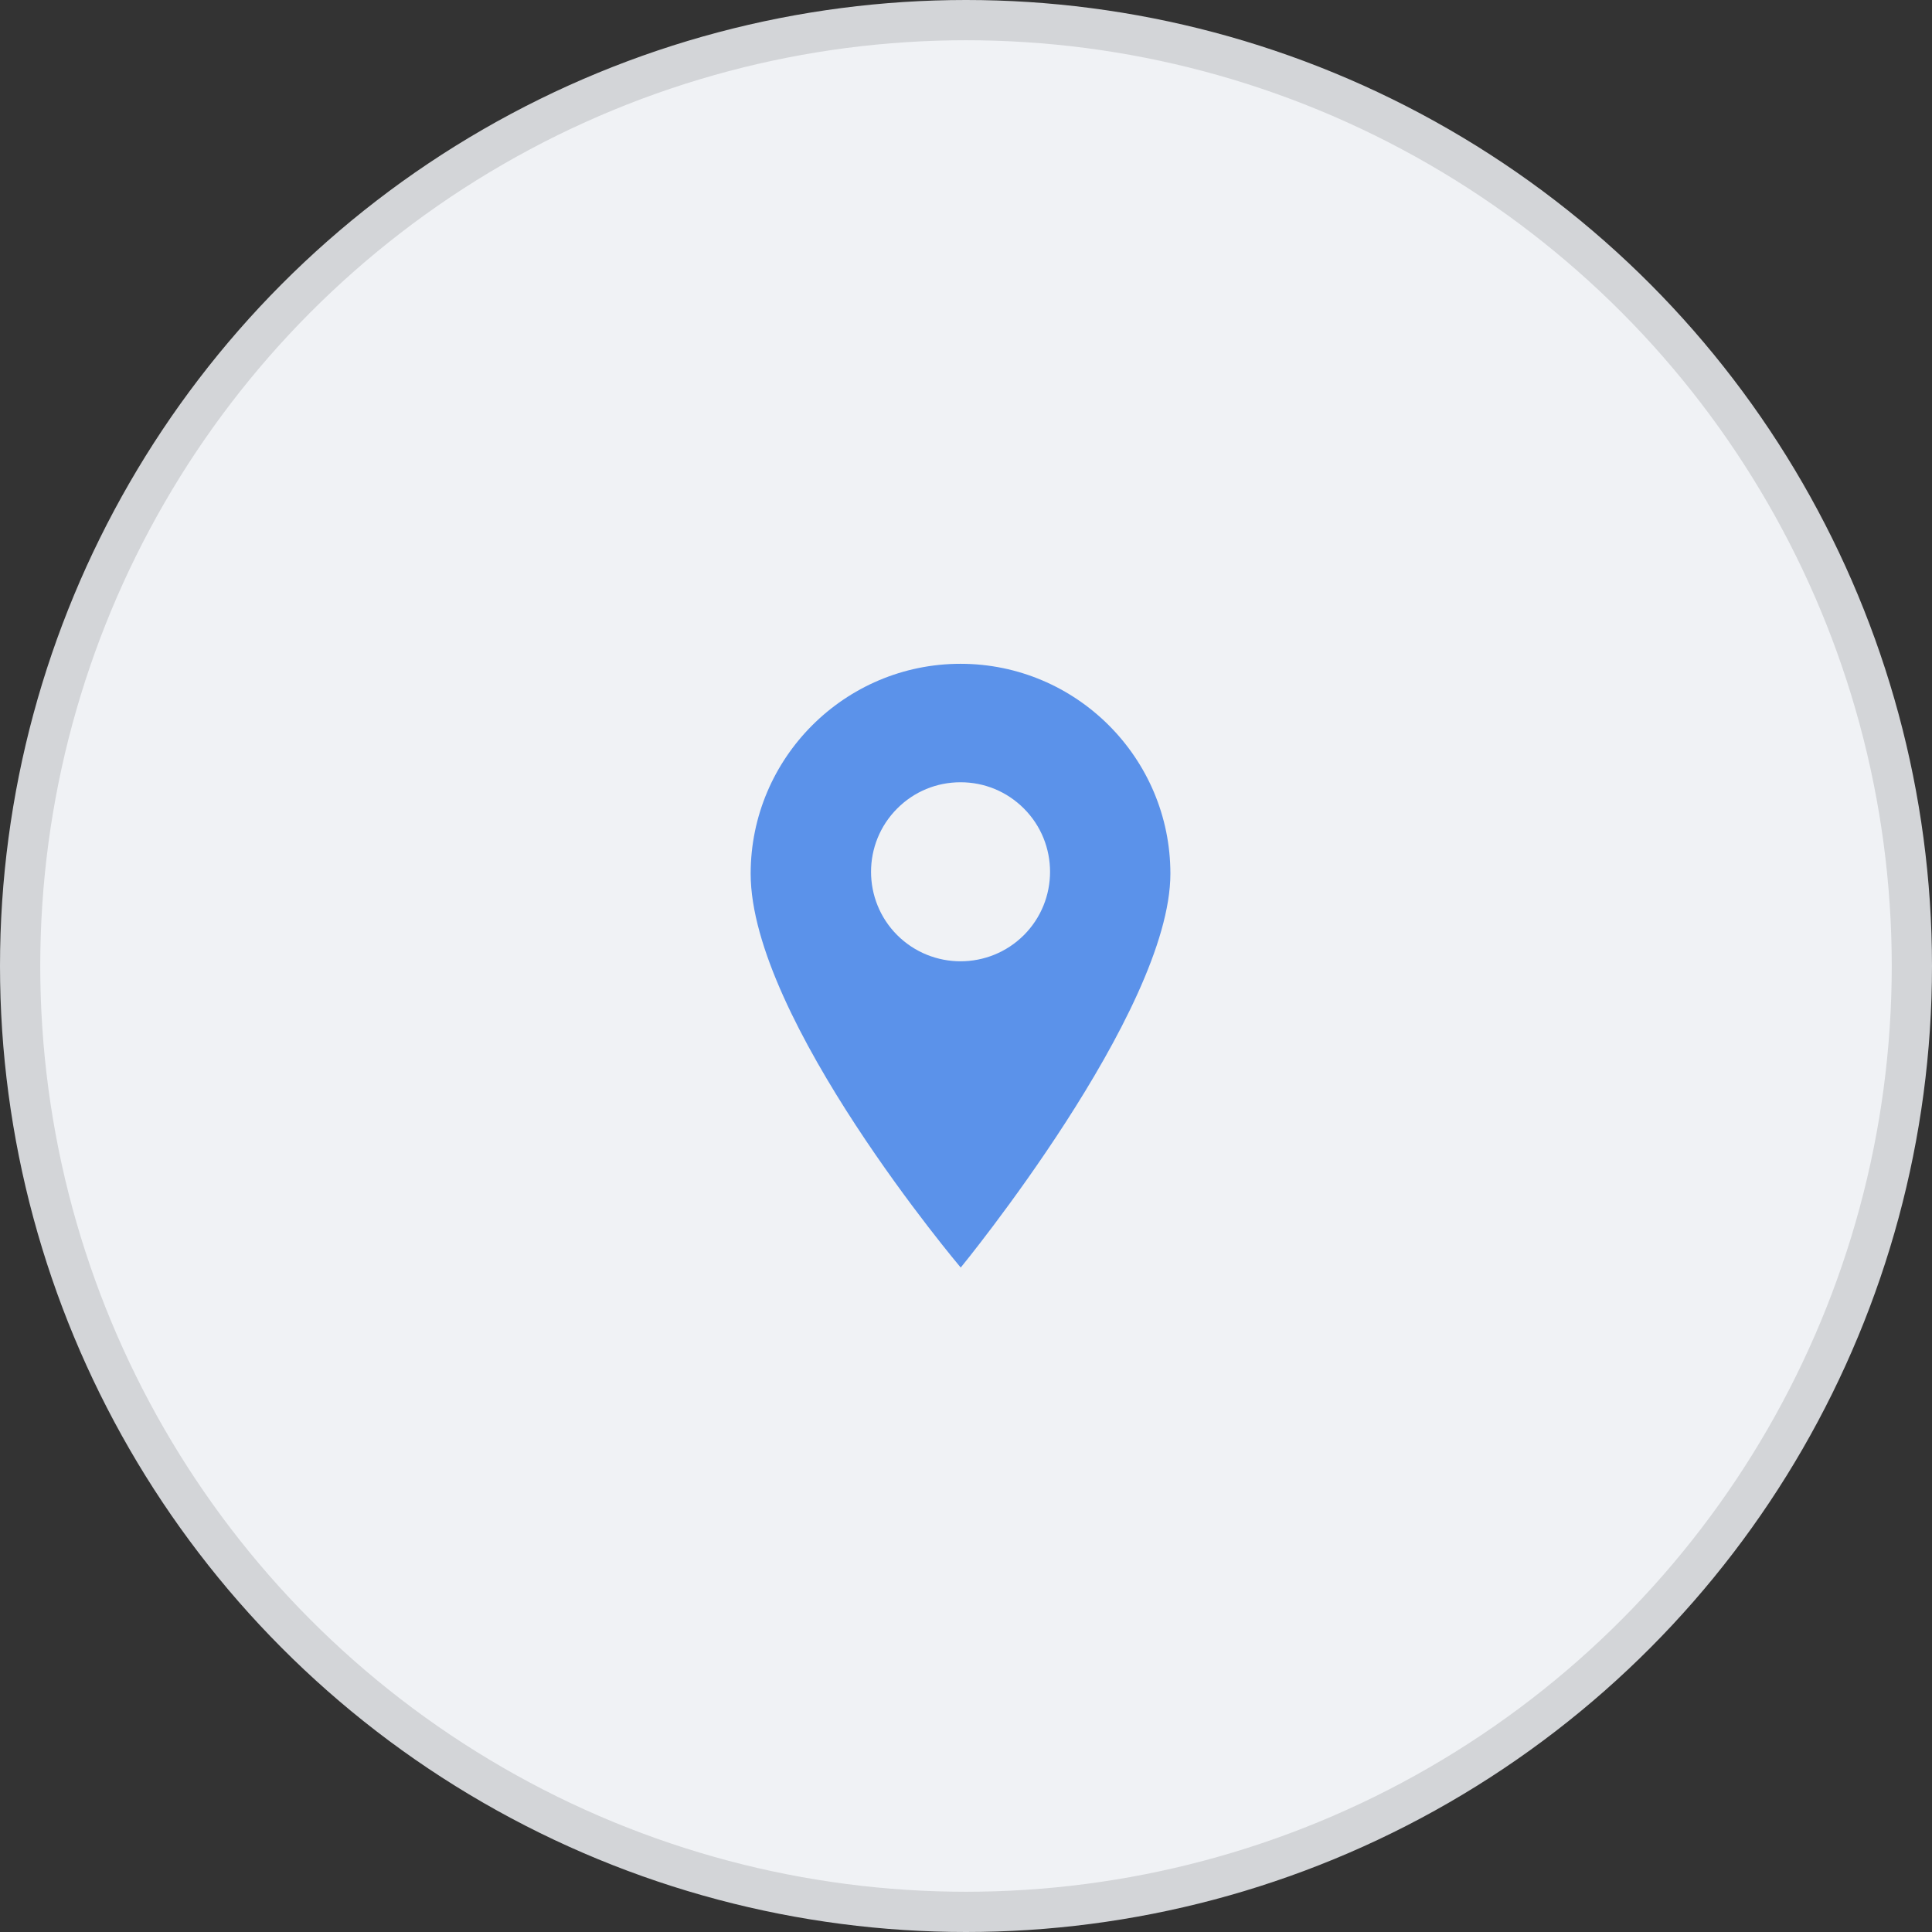 <svg width="48" height="48" viewBox="0 0 48 48" fill="none" xmlns="http://www.w3.org/2000/svg">
<rect x="0" y="0" width="48" height="48" fill="#333333" stroke="none"/>
<circle cx="24" cy="24" r="23.5" fill="#F0F2F5" stroke="#D3D5D8"/>
<path d="M23.864 16.492C20.989 16.492 18.65 18.831 18.65 21.706C18.65 25.32 23.869 31.492 23.869 31.492C23.869 31.492 29.078 25.142 29.078 21.706C29.078 18.831 26.739 16.492 23.864 16.492ZM25.438 23.233C25.004 23.666 24.434 23.883 23.864 23.883C23.295 23.883 22.725 23.666 22.291 23.233C21.424 22.365 21.424 20.954 22.291 20.087C22.711 19.666 23.27 19.435 23.864 19.435C24.459 19.435 25.017 19.666 25.438 20.087C26.305 20.954 26.305 22.365 25.438 23.233Z" fill="#5B92EA"/>
</svg>

